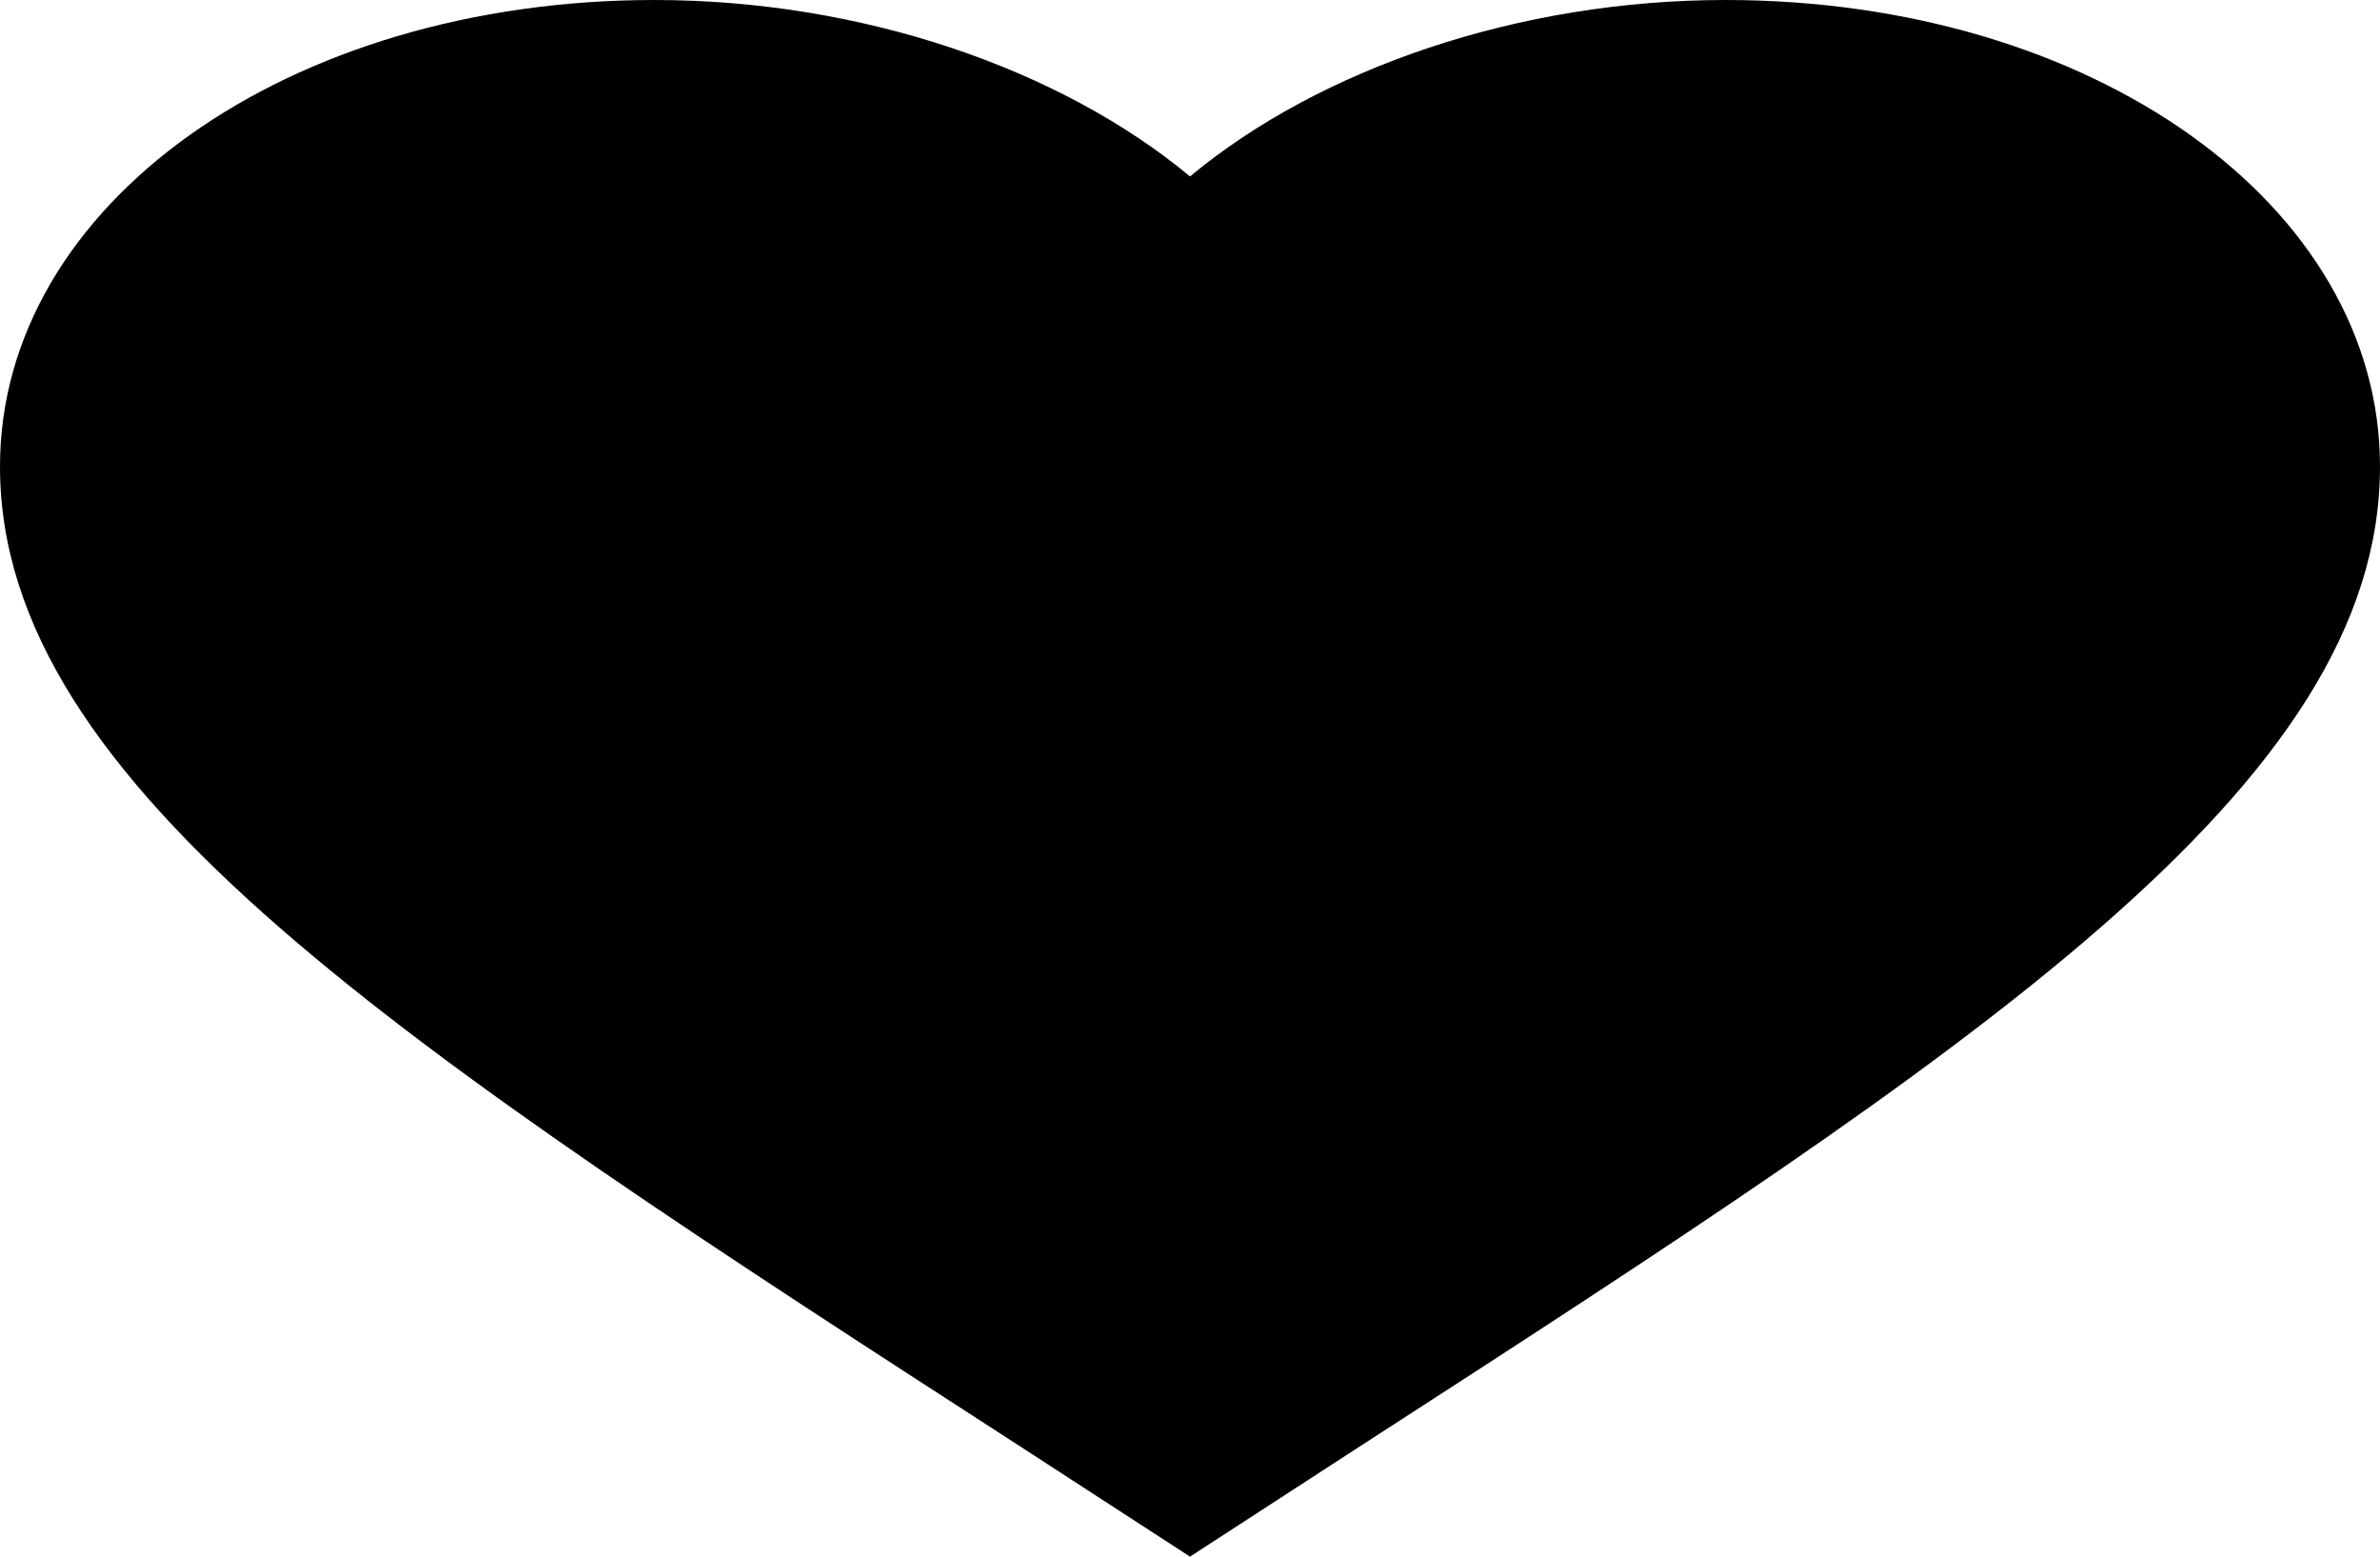<svg width="26" height="17" viewBox="0 0 26 17" fill="none" xmlns="http://www.w3.org/2000/svg">
<path d="M13 17L11.115 15.777C4.42 11.451 0 8.588 0 5.095C0 2.233 3.146 0 7.15 0C9.412 0 11.583 0.75 13 1.927C14.417 0.75 16.588 0 18.85 0C22.854 0 26 2.233 26 5.095C26 8.588 21.58 11.451 14.885 15.777L13 17Z" fill="black"/>
</svg>
